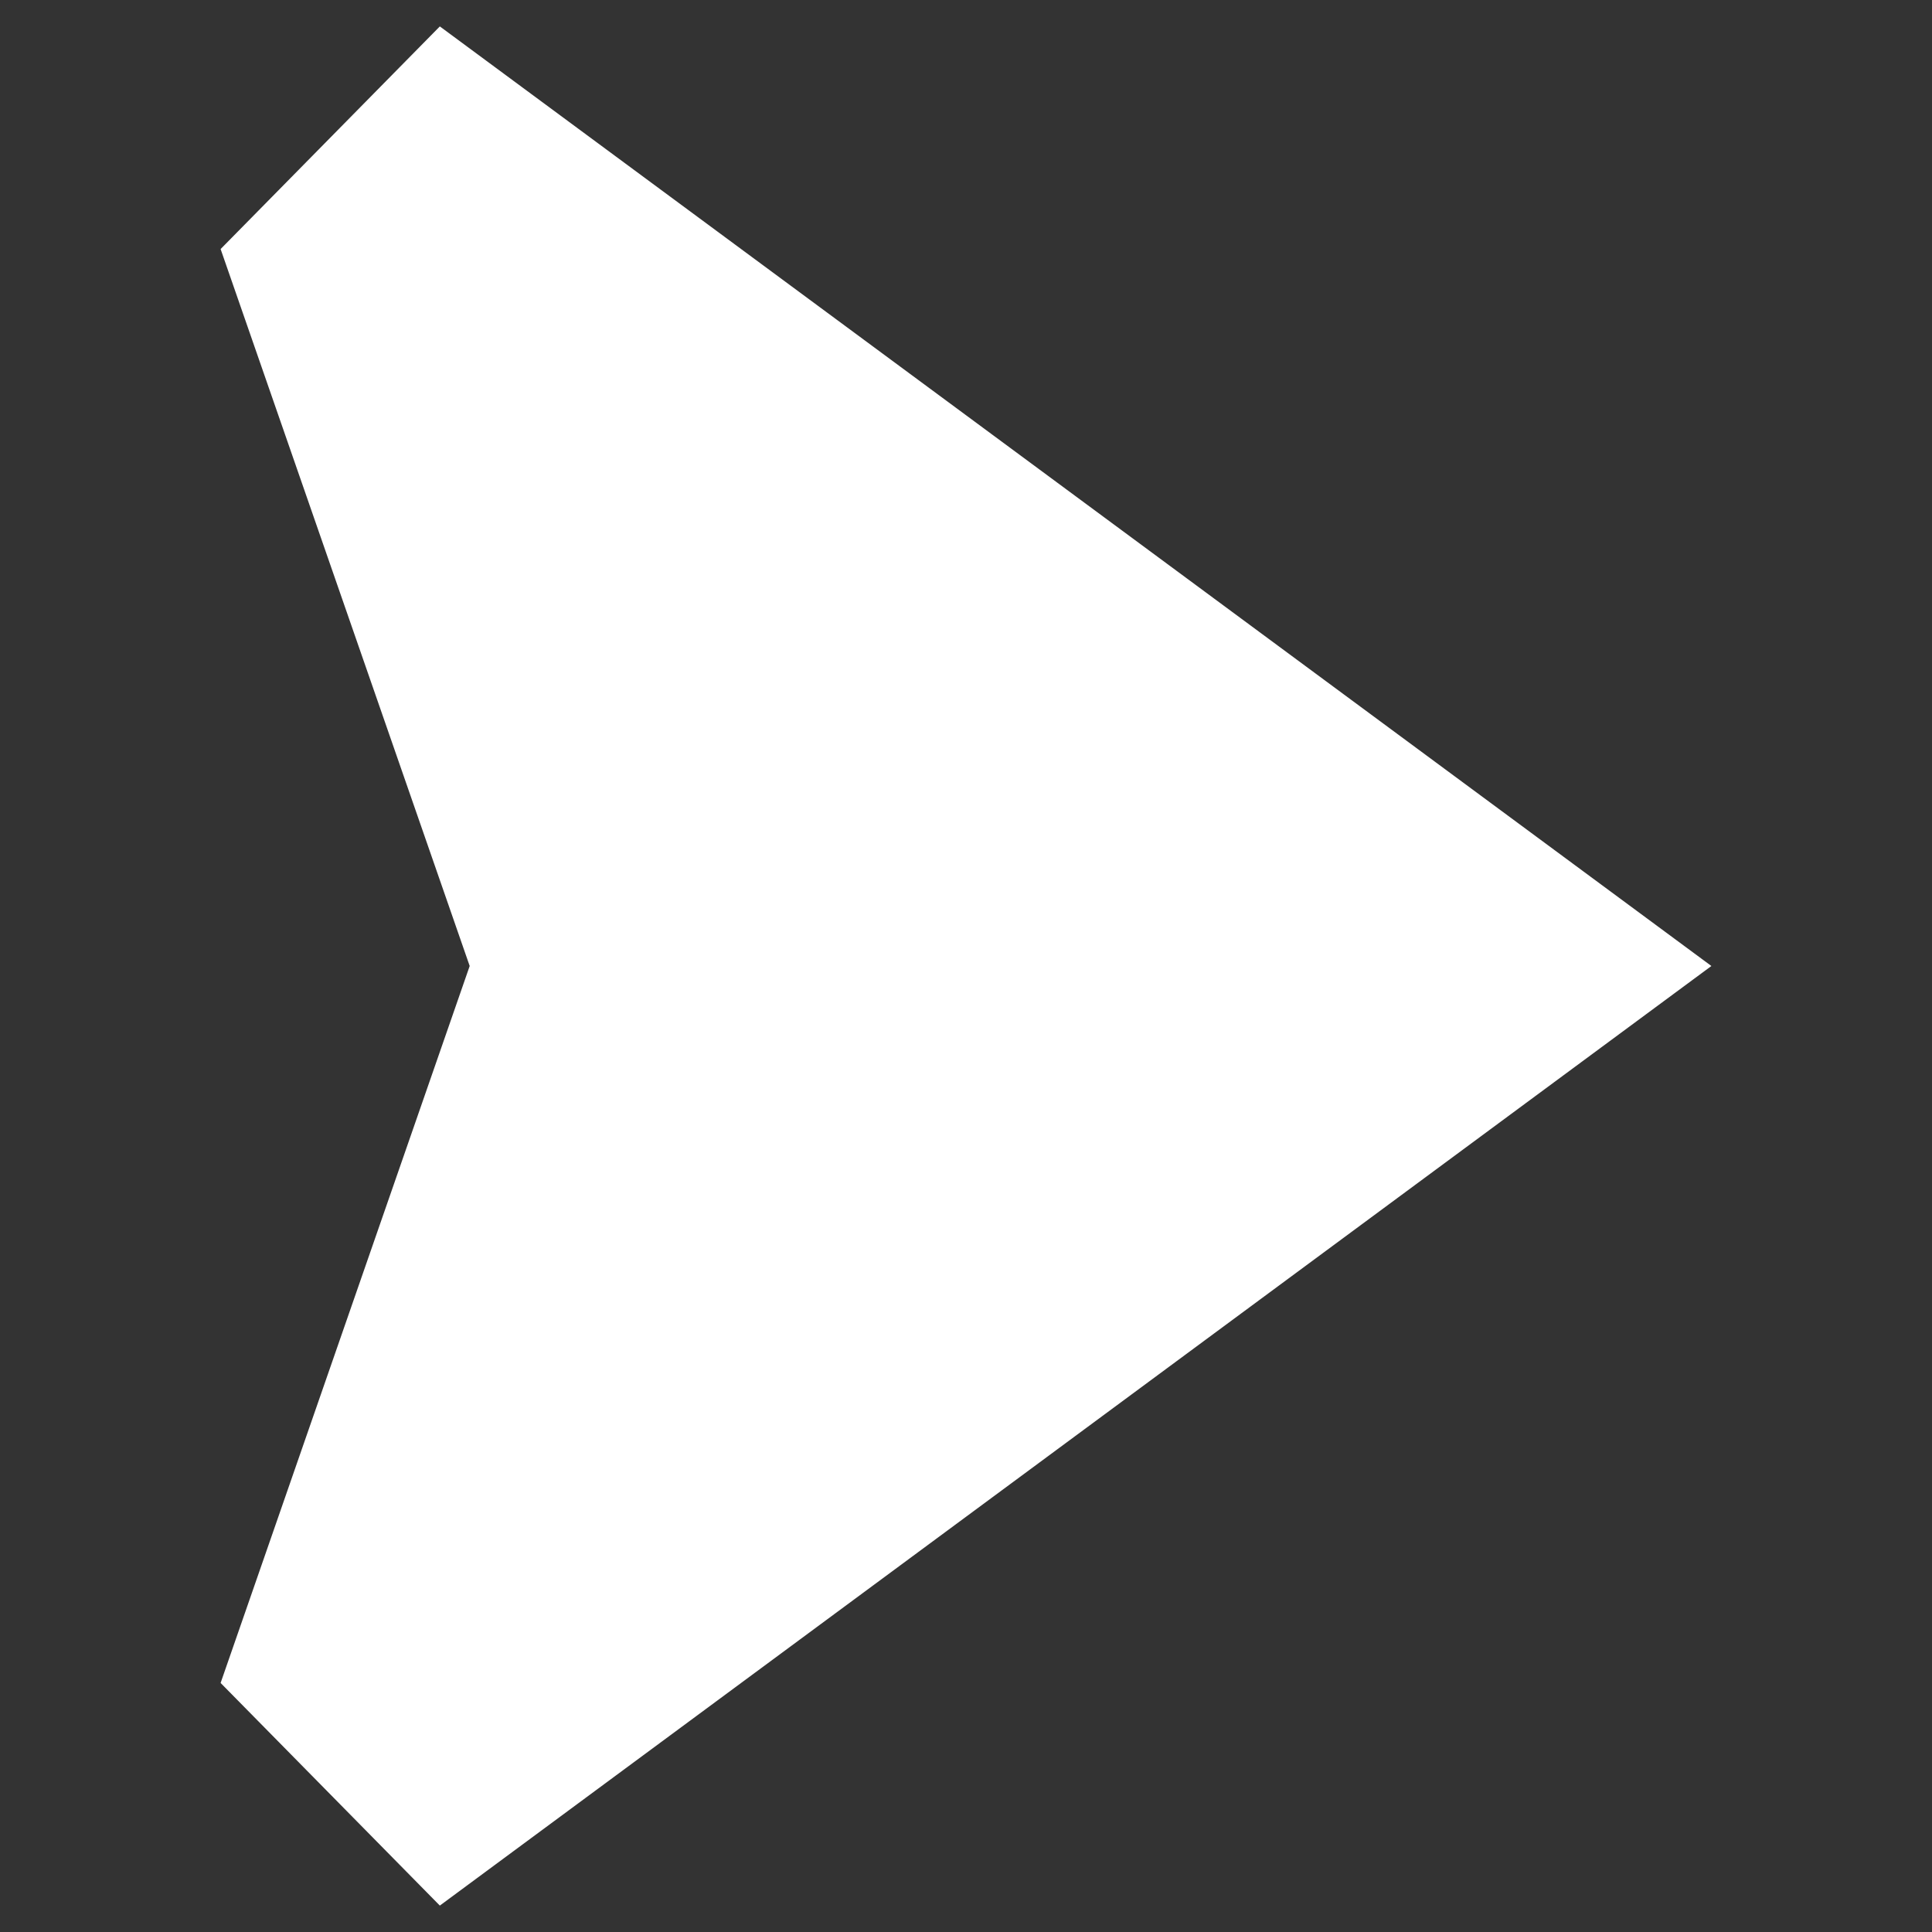<?xml version="1.0"?>
<svg xmlns="http://www.w3.org/2000/svg" xmlns:xlink="http://www.w3.org/1999/xlink" xmlns:svgjs="http://svgjs.com/svgjs" version="1.1" width="512" height="512" x="0" y="0" viewBox="0 0 128 128" style="enable-background:new 0 0 512 512" xml:space="preserve" class=""><rect x="0" y="0" width="128" height="128" fill="#333333" stroke="none"/><g transform="matrix(3.061616997868383e-16,1,-1,3.061616997868383e-16,128,-2.1316282072803006e-14)"><g xmlns="http://www.w3.org/2000/svg"><path d="m64 96.882-47.5 16.502-14.75-14.524 62.25-84.244 62.25 84.244-14.75 14.524z" fill="#ffffff" data-original="#979fef" style="" class=""/><path d="m64 88.412-45.429 15.784-6.261-6.164 51.69-69.955 51.69 69.955-6.261 6.164z" fill="#ffffff" data-original="#737ee6" style="" class=""/></g></g></svg>
